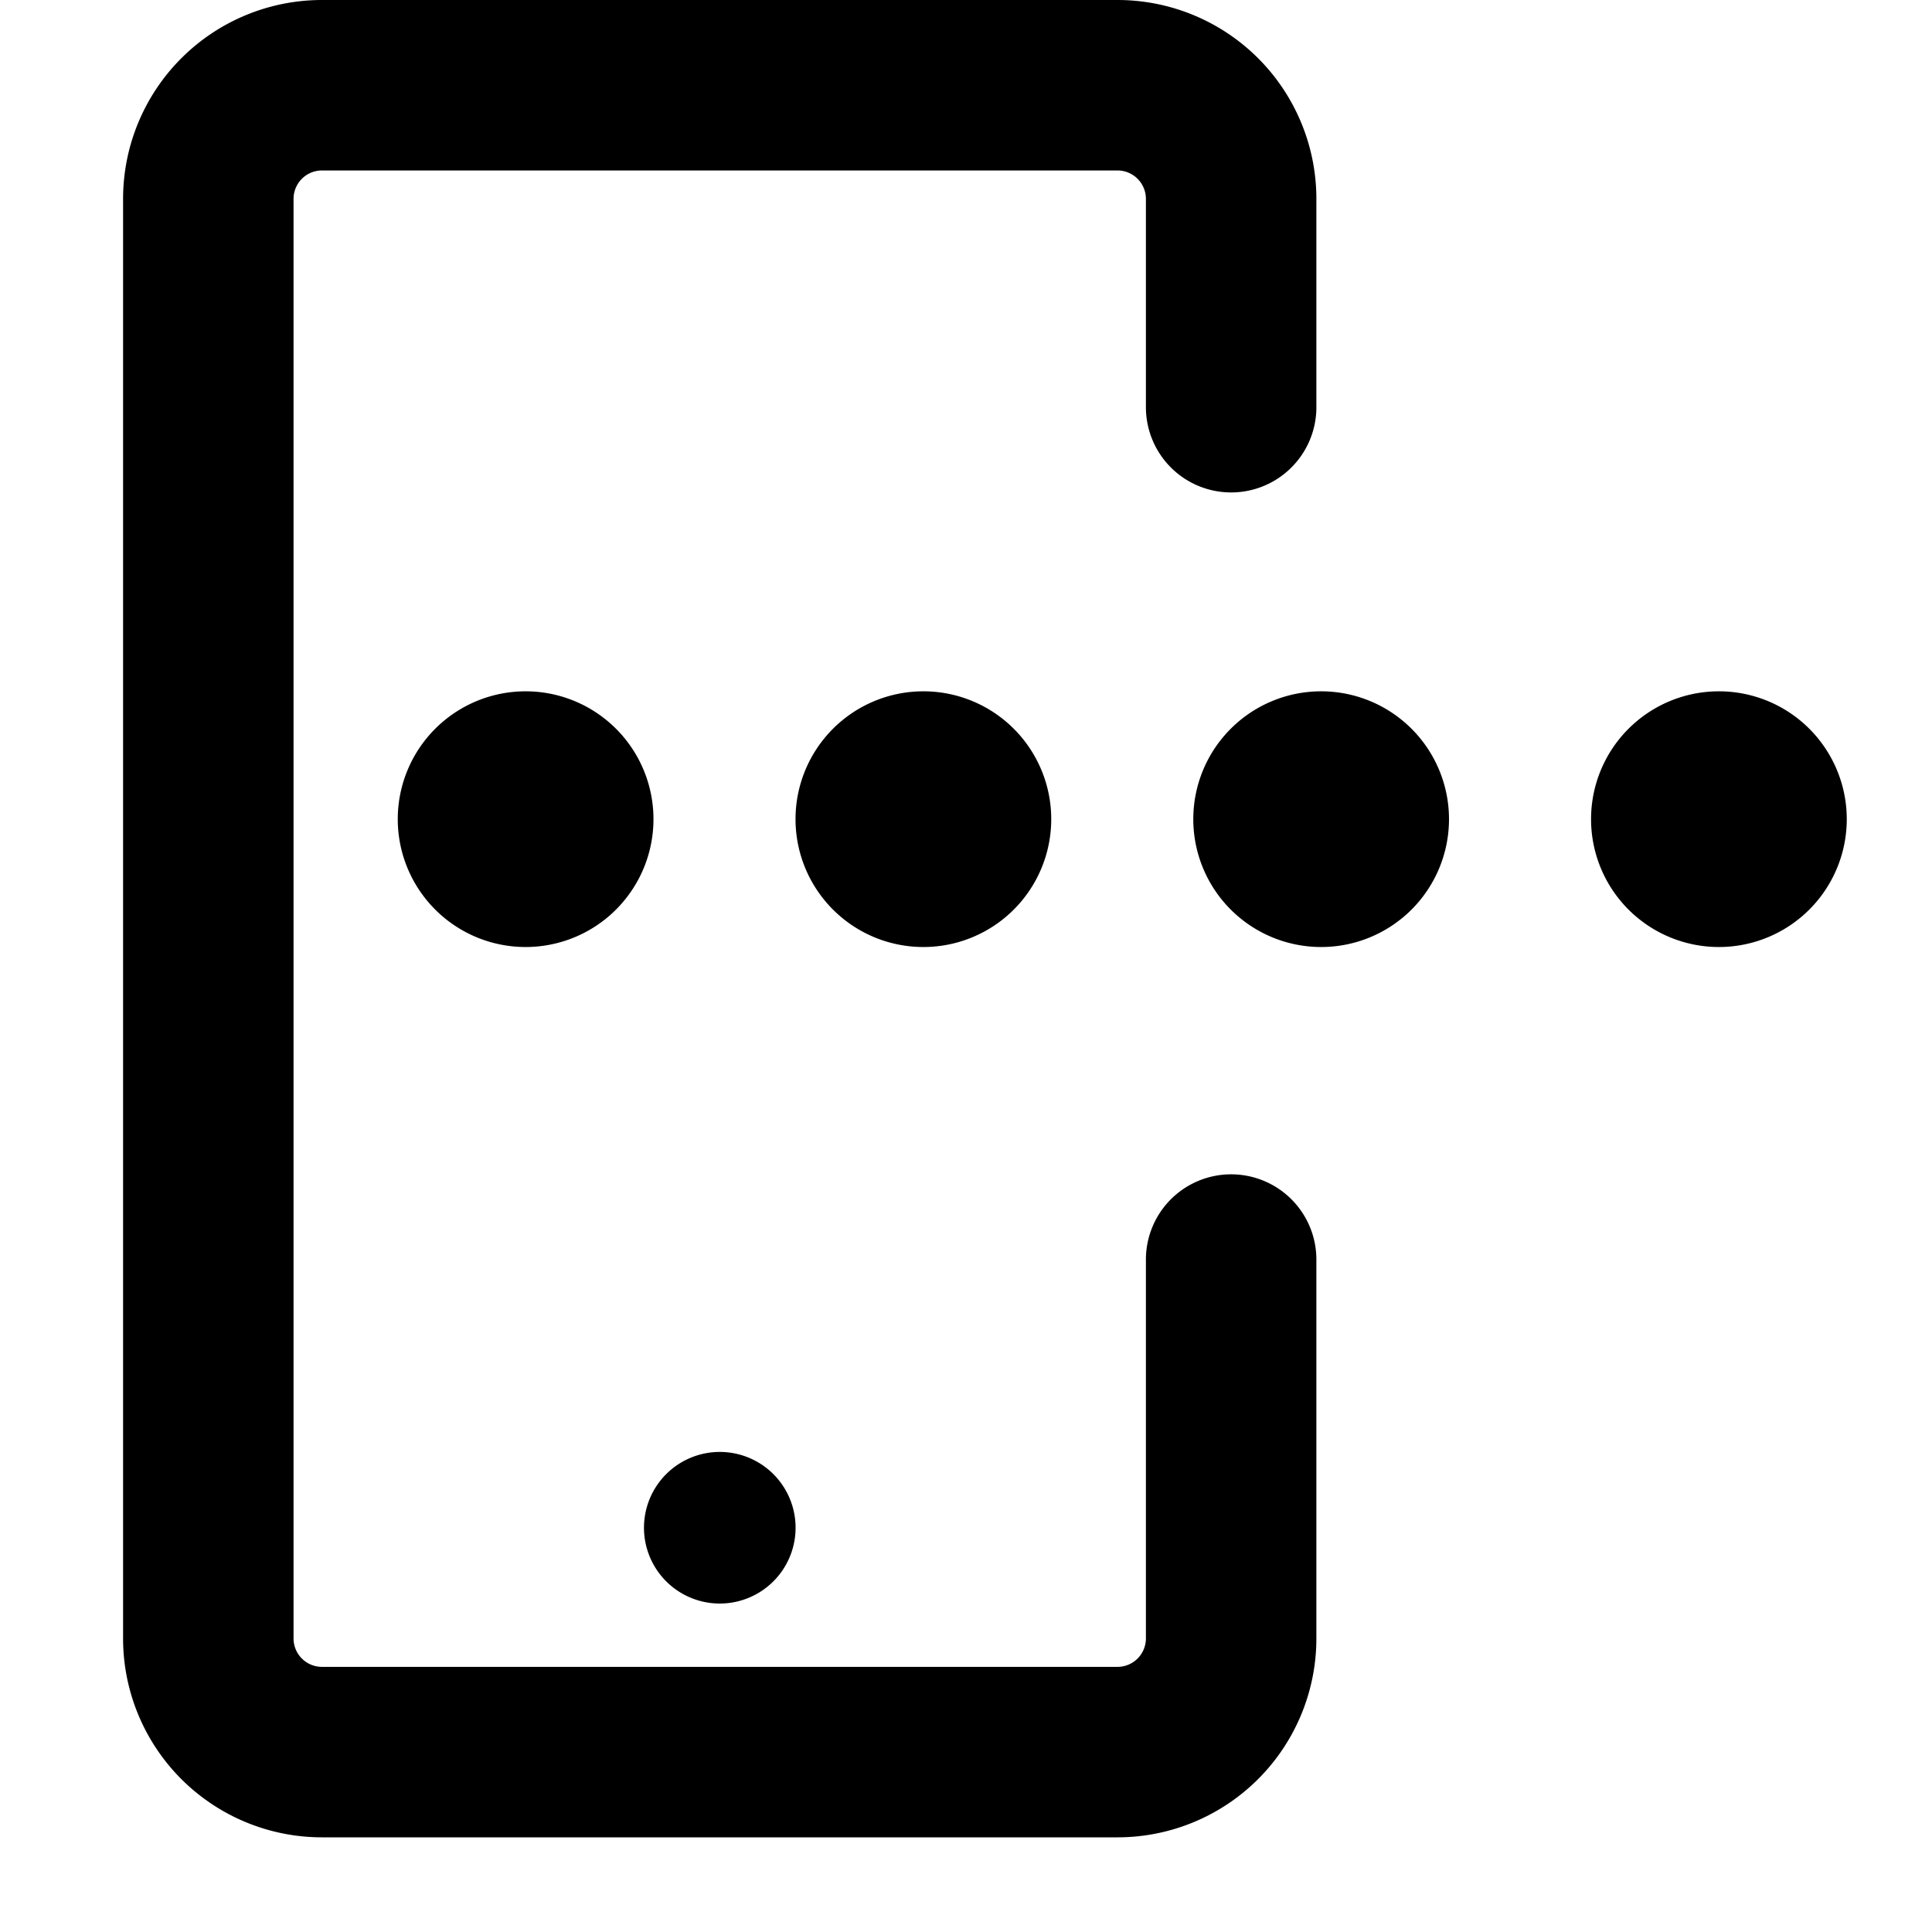 <svg width="16" height="16" viewBox="0 0 16 17" fill="none" xmlns="http://www.w3.org/2000/svg"><path fill-rule="evenodd" clip-rule="evenodd" d="M6.5 13.417a.667.667 0 11-1.333 0 .667.667 0 011.333 0z" fill="#000"/><path d="M10.333 3.583V1.75a1 1 0 00-1-1h-7a1 1 0 00-1 1v12.667a1 1 0 001 1h7a1 1 0 001-1v-3.334" stroke="#000" stroke-width="1.5" stroke-linecap="round" stroke-linejoin="round"/><path d="M5.25 7.208a1.125 1.125 0 11-2.25 0 1.125 1.125 0 012.25 0zM8.75 7.208a1.125 1.125 0 11-2.25 0 1.125 1.125 0 012.25 0zM12.25 7.208a1.125 1.125 0 11-2.25 0 1.125 1.125 0 012.25 0zM15.75 7.208a1.125 1.125 0 11-2.25 0 1.125 1.125 0 012.25 0z" fill="#000"/></svg>